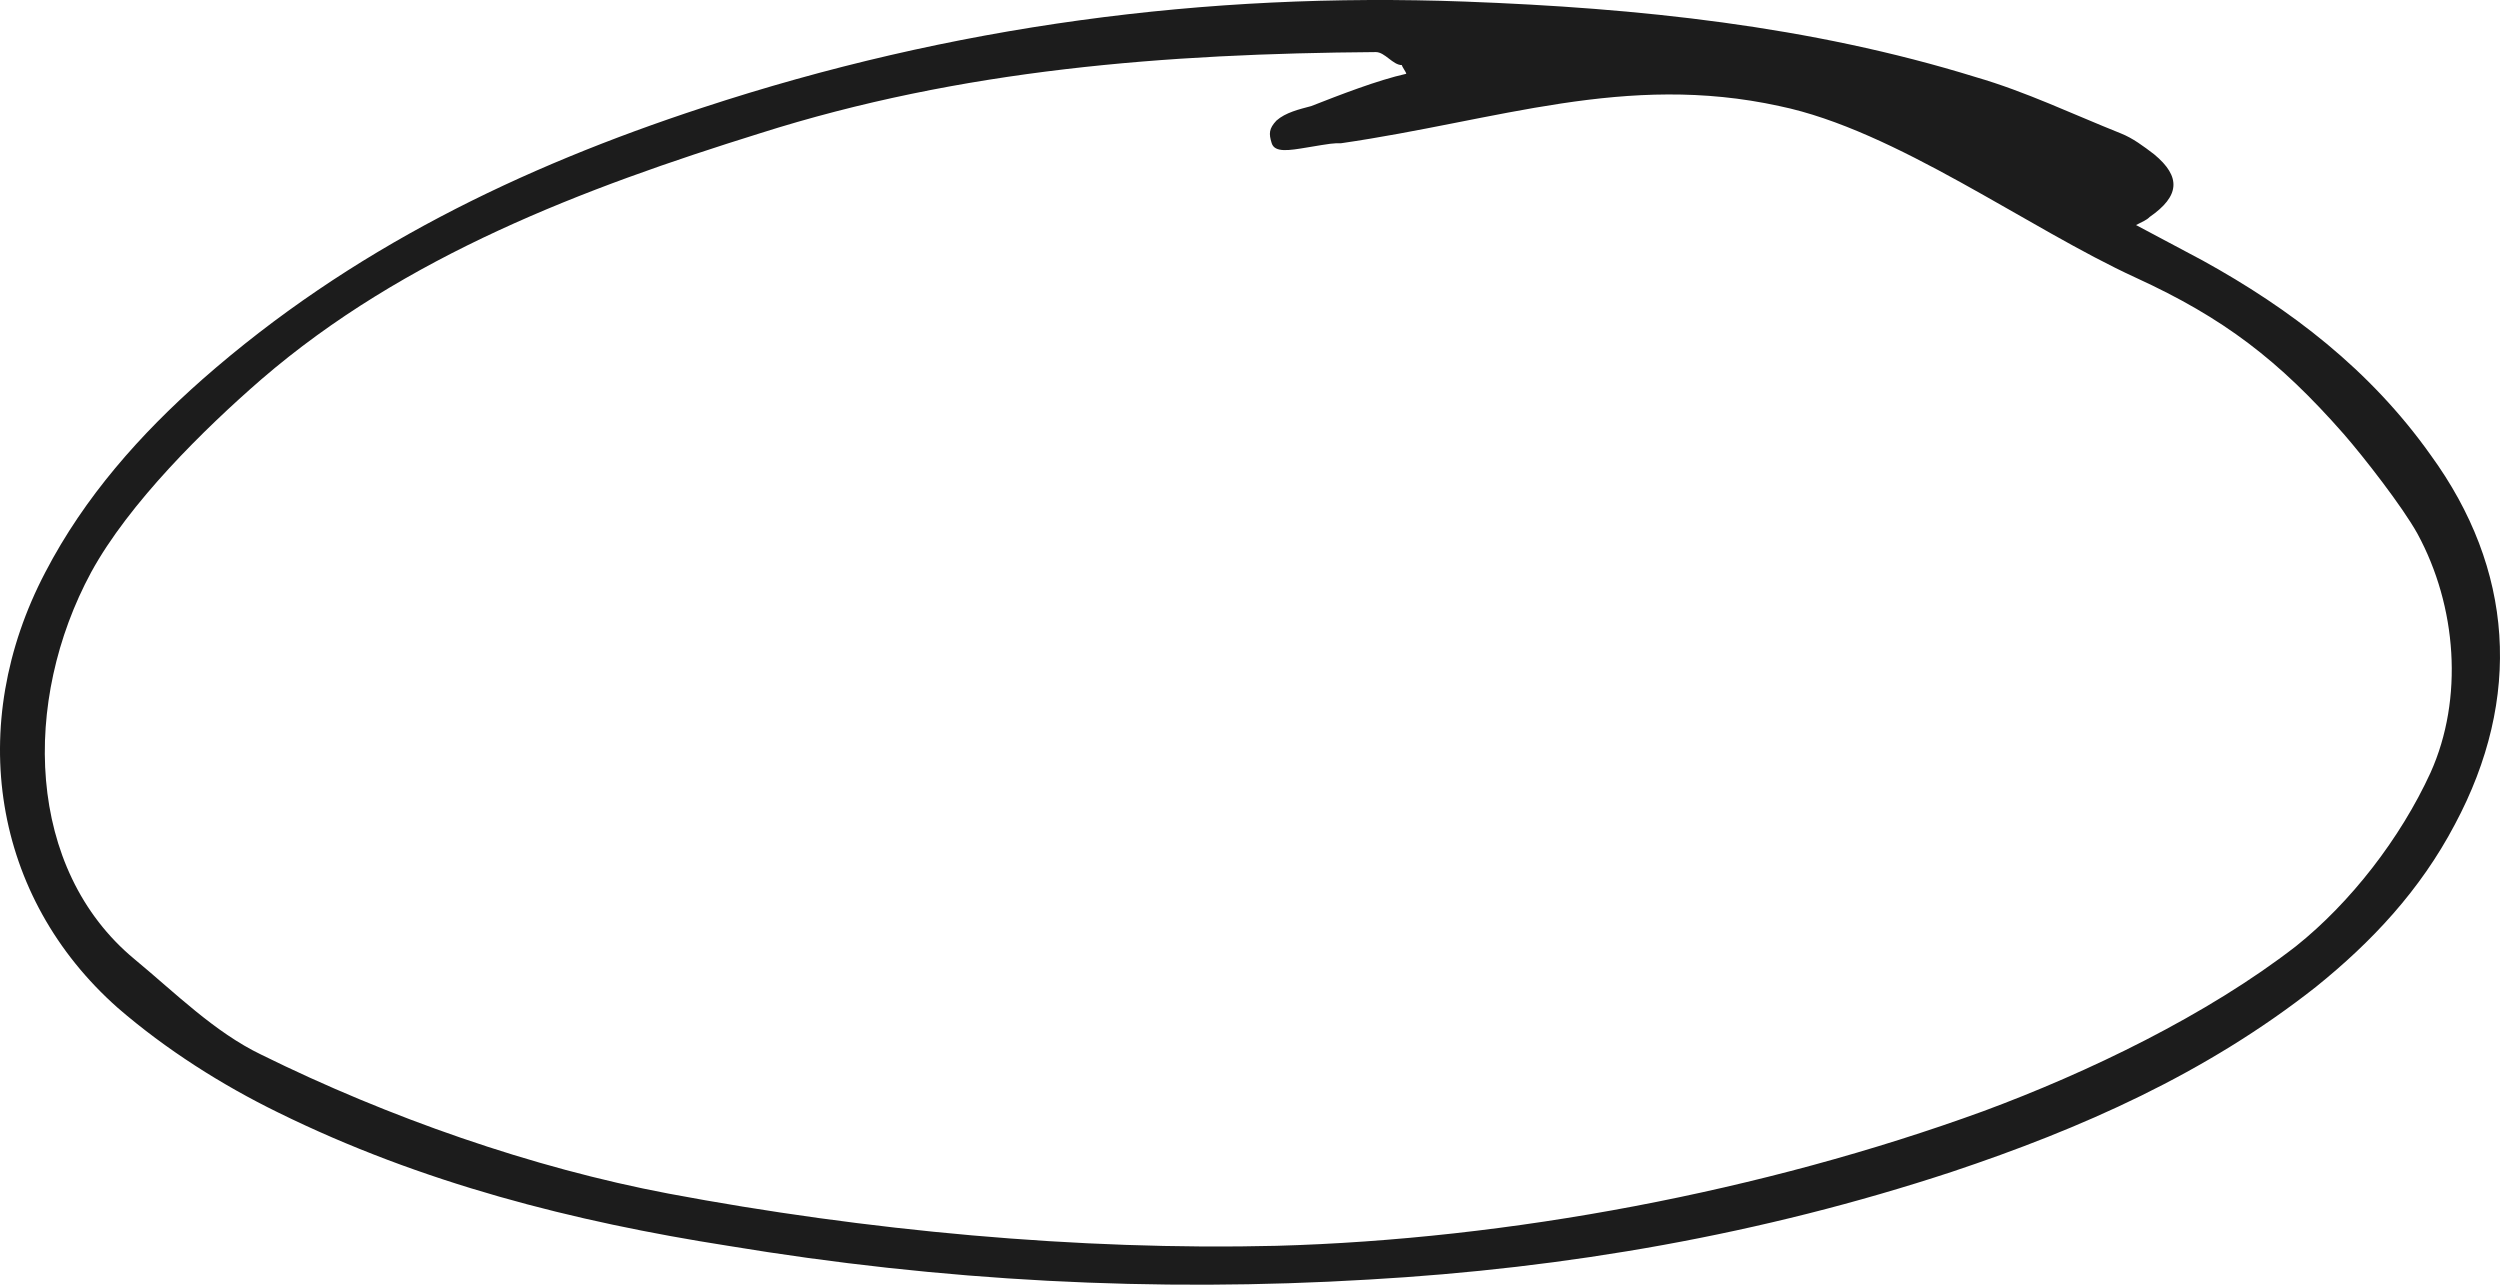 <svg width="288" height="148" viewBox="0 0 288 148" fill="none" xmlns="http://www.w3.org/2000/svg">
<path d="M246.068 25.925C248.853 27.407 251.289 28.703 253.725 29.999C263.819 35.555 273.042 42.592 280.003 52.407C289.574 65.555 290.618 80.37 282.787 95C278.785 102.592 273.216 108.518 266.777 113.704C254.073 123.704 239.803 130 224.837 135C202.91 142.222 180.461 146.111 157.664 147.407C132.953 148.889 108.415 147.593 83.878 143.518C66.128 140.741 48.551 136.296 32.019 128.148C25.58 125 19.141 120.926 13.572 116.111C-0.871 103.333 -4.004 83.518 5.219 65.925C9.744 57.222 16.183 49.999 23.318 43.703C40.372 28.703 60.037 19.259 80.92 12.407C109.634 2.962 138.87 -0.927 168.802 0.184C188.64 0.925 208.479 2.962 227.622 8.888C233.365 10.555 238.759 13.148 244.328 15.37C245.72 15.925 246.938 16.851 248.157 17.777C251.289 20.37 251.115 22.592 247.635 24.999C247.287 25.37 246.764 25.555 246.068 25.925ZM162 8.5C162 8.315 161.5 7.685 161.5 7.5C160.456 7.5 159.544 6 158.5 6C134.311 6.185 110.819 7.962 87.5 15.37C67.313 21.666 46.637 29.444 30.105 43.703C23.492 49.444 14.851 57.962 10.5 65.925C2.495 80.74 2.97 100.13 15.5 110.5C20.199 114.389 24.71 118.907 30.105 121.5C44.723 128.722 61.338 134.537 77 137.5C99.623 141.759 124.252 144.074 147.049 143.518C173.848 142.778 203.093 137.259 228.5 128C240.508 123.556 254.233 116.963 264.5 109C270.765 104 276.523 96.593 280.003 89C283.832 80.481 283.025 69.833 278.5 61.5C276.76 58.352 272.262 52.593 270 50C262.517 41.481 256.162 36.63 246.068 32C233.539 26.259 218.4 14.999 205 12.222C187.25 8.333 172.5 13.888 154.5 16.5C153.5 16.5 153.5 16.5 150.5 17C148.527 17.329 146.848 17.611 146.5 16.5C146.152 15.389 146.179 14.814 147.049 13.888C148.093 12.962 149.659 12.592 151.051 12.222C154.358 10.925 158.694 9.241 162 8.5Z" fill="#1C1C1C"/>
</svg>
